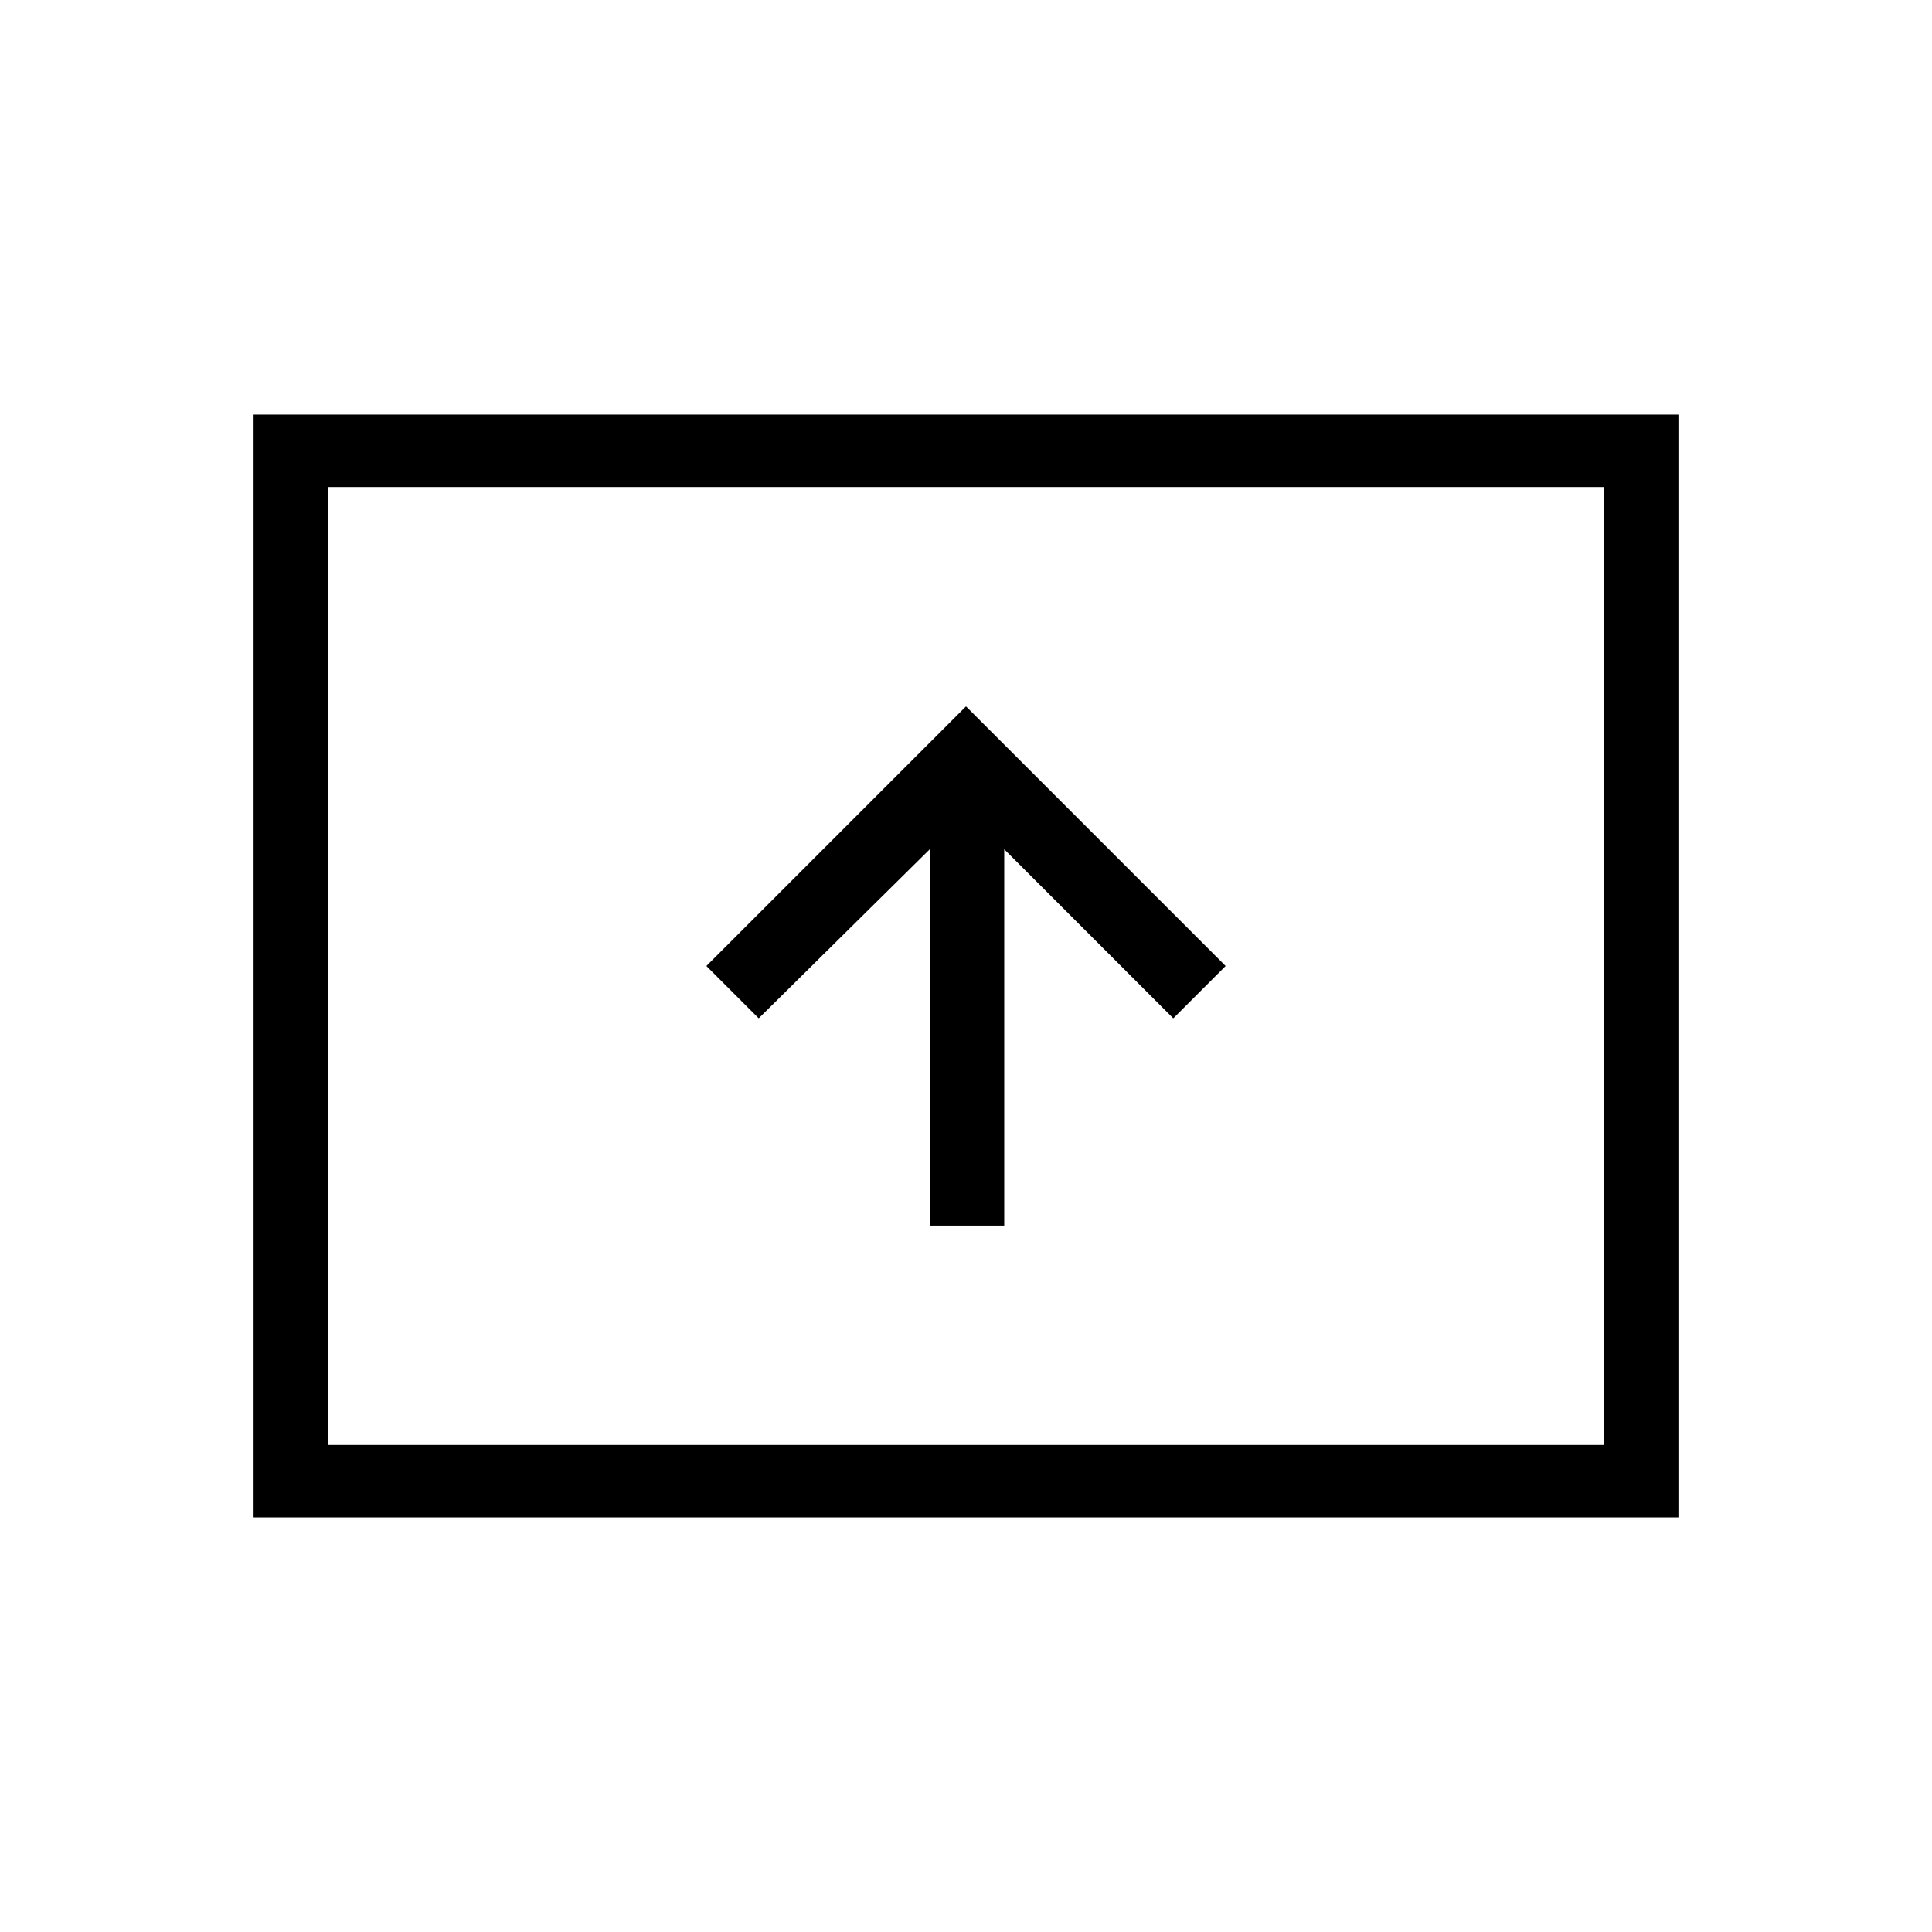 <svg xmlns="http://www.w3.org/2000/svg" height="24" width="24"><path d="M11.55 15.225H12.475V10.55L14.575 12.65L15.225 12L12 8.775L8.775 12L9.425 12.65L11.55 10.55ZM3.15 18.85V5.15H20.85V18.85ZM4.075 17.95H19.925V6.05H4.075ZM4.075 17.95V6.05V17.95Z"/></svg>